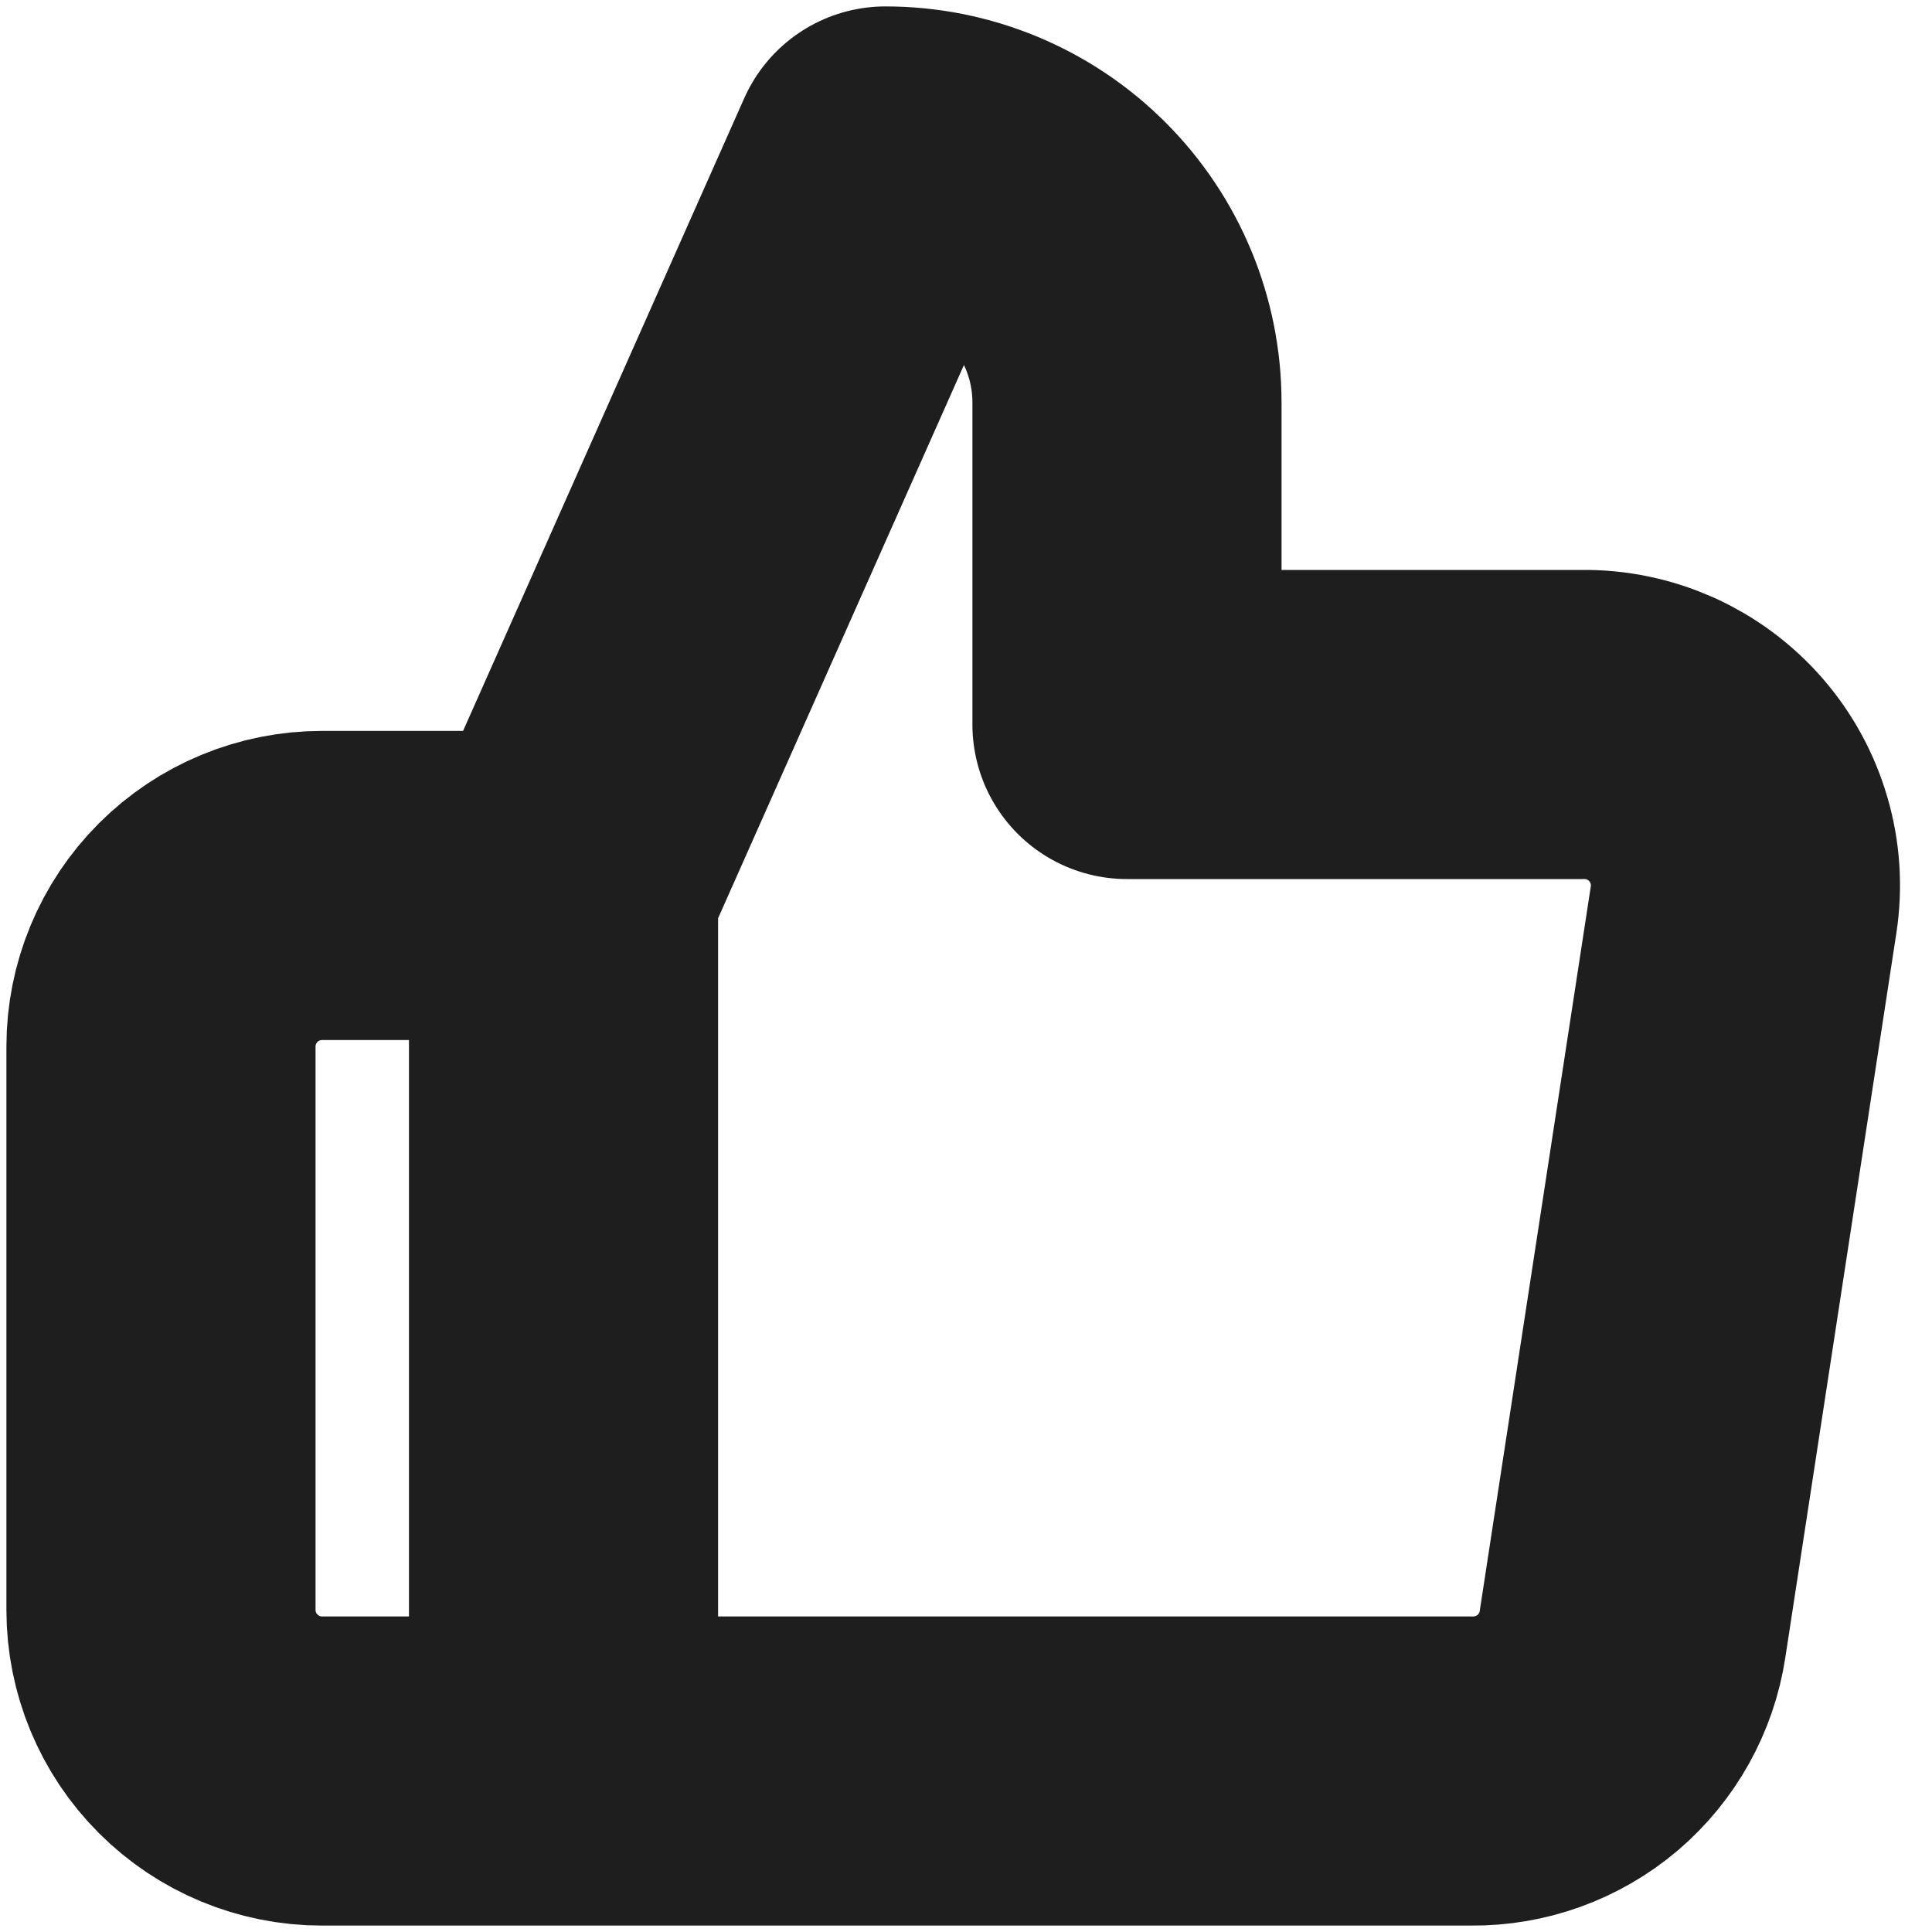 <svg width="25" height="25" viewBox="0 0 25 25" fill="none" xmlns="http://www.w3.org/2000/svg">
<g clip-path="url(#clip0_146_1029)">
<path d="M7.292 11.458L11.458 2.083C12.287 2.083 13.082 2.412 13.668 2.999C14.254 3.585 14.583 4.379 14.583 5.208V9.375H20.479C20.781 9.371 21.08 9.434 21.356 9.557C21.631 9.681 21.877 9.863 22.075 10.091C22.273 10.319 22.419 10.587 22.503 10.877C22.588 11.167 22.608 11.472 22.562 11.771L21.125 21.146C21.05 21.642 20.797 22.095 20.415 22.421C20.032 22.746 19.544 22.922 19.042 22.917H7.292M7.292 11.458V22.917M7.292 11.458H4.167C3.614 11.458 3.084 11.678 2.694 12.068C2.303 12.459 2.083 12.989 2.083 13.542V20.833C2.083 21.386 2.303 21.916 2.694 22.306C3.084 22.697 3.614 22.917 4.167 22.917H7.292" stroke="#1E1E1E" stroke-width="4" stroke-linecap="round" stroke-linejoin="round"/>
</g>
<defs>
<clipPath id="clip0_146_1029">
<rect width="25" height="25" fill="white"/>
</clipPath>
</defs>
</svg>
